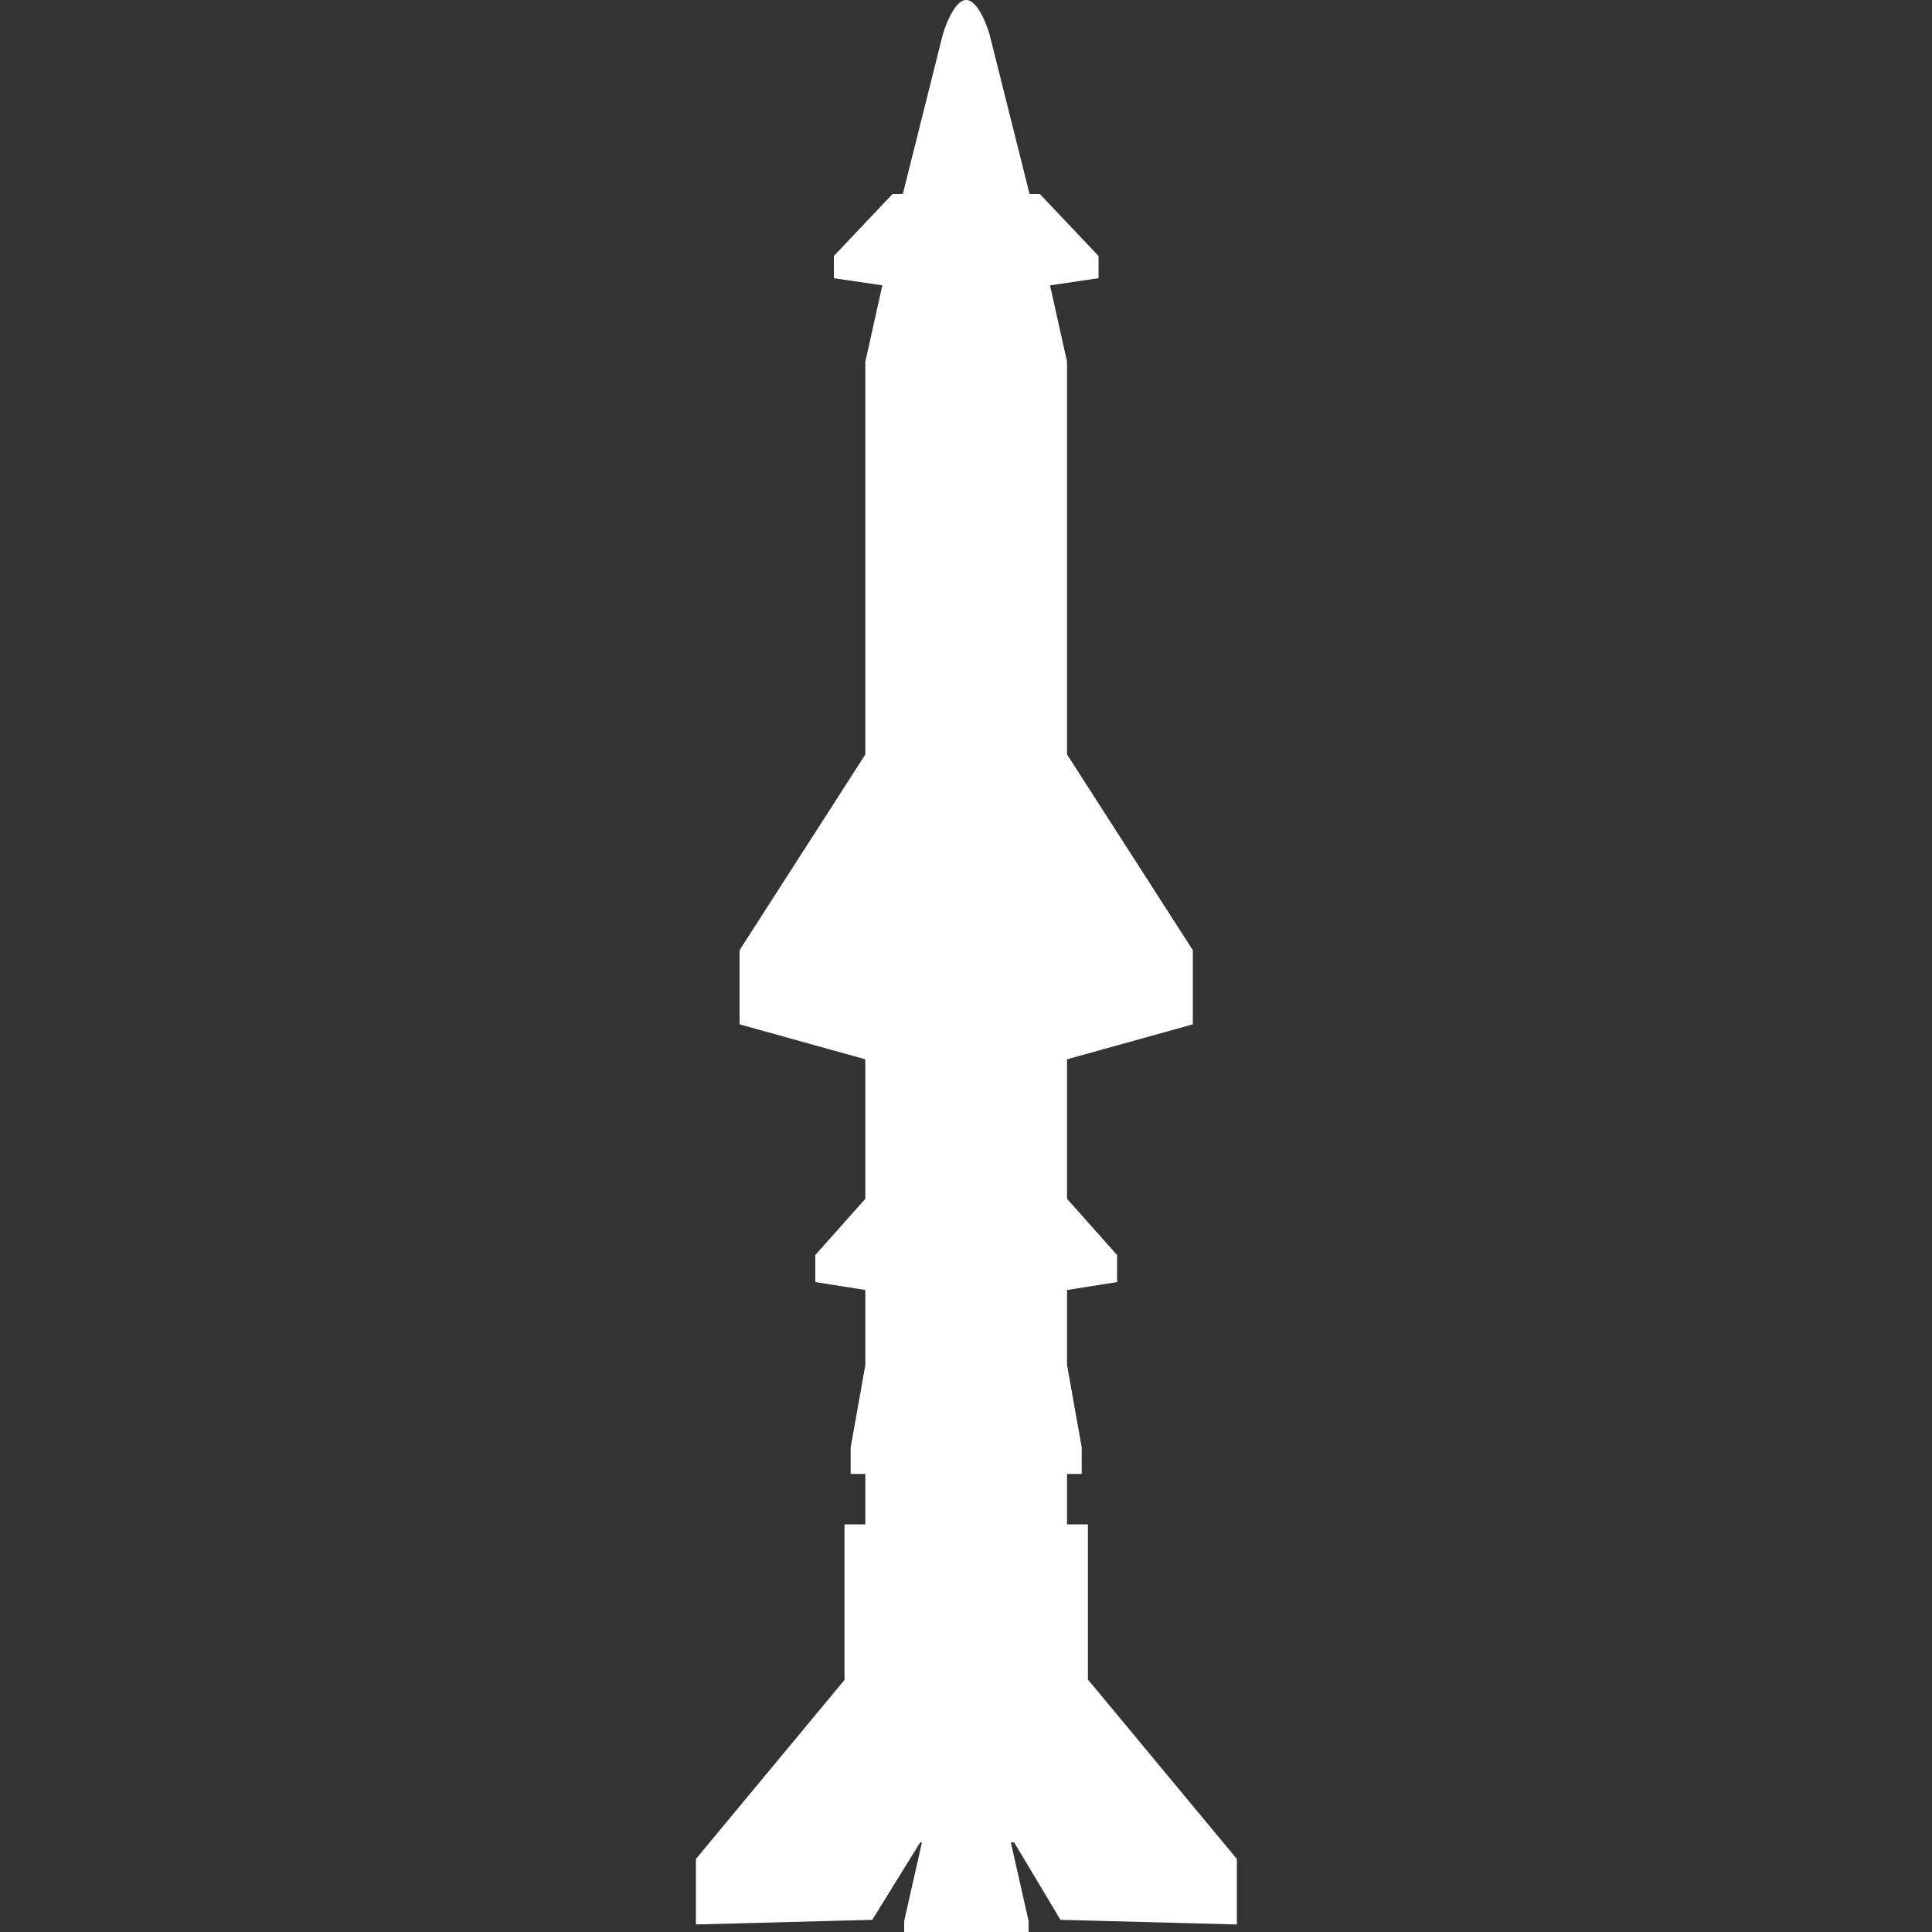 <?xml version="1.0" encoding="UTF-8"?>
<svg id="Layer_2" data-name="Layer 2" xmlns="http://www.w3.org/2000/svg" width="100" height="100" viewBox="0 0 100 100">
  <rect x="0" y="0" width="100" height="100" fill="#333333" stroke="none"/>
  <defs>
    <style>
      .cls-1 {
        fill: #fff;
        fill-rule: evenodd;
      }
    </style>
  </defs>
  <path class="cls-1" d="M43.71,86.93v-8.03h1.08v-2.61h-.76v-1.37l.76-4.27v-3.88l-2.59-.41v-1.4l2.59-2.91v-7.22l-6.51-1.81v-3.84l6.51-10.13v-20.33l.88-3.95-2.51-.37v-1.15l3.04-3.21h.53l2.01-8.02c.13-.59.66-2.02,1.27-2.02h0c.61,0,1.14,1.42,1.27,2.02l2.01,8.02h.53l3.04,3.21v1.15l-2.51.37.88,3.95v20.33l6.51,10.13v3.84l-6.51,1.81v7.22l2.59,2.91v1.4l-2.59.41v3.88l.76,4.27v1.37h-.76v2.61h1.08v8.03l7.71,9.29v3.39l-9.13-.24-2.4-4.01h-.17l.92,4.07v.58h-6.44v-.58l.92-4.07h-.09l-2.48,4.01-9.13.24v-3.39l7.71-9.29Z"/>
</svg>